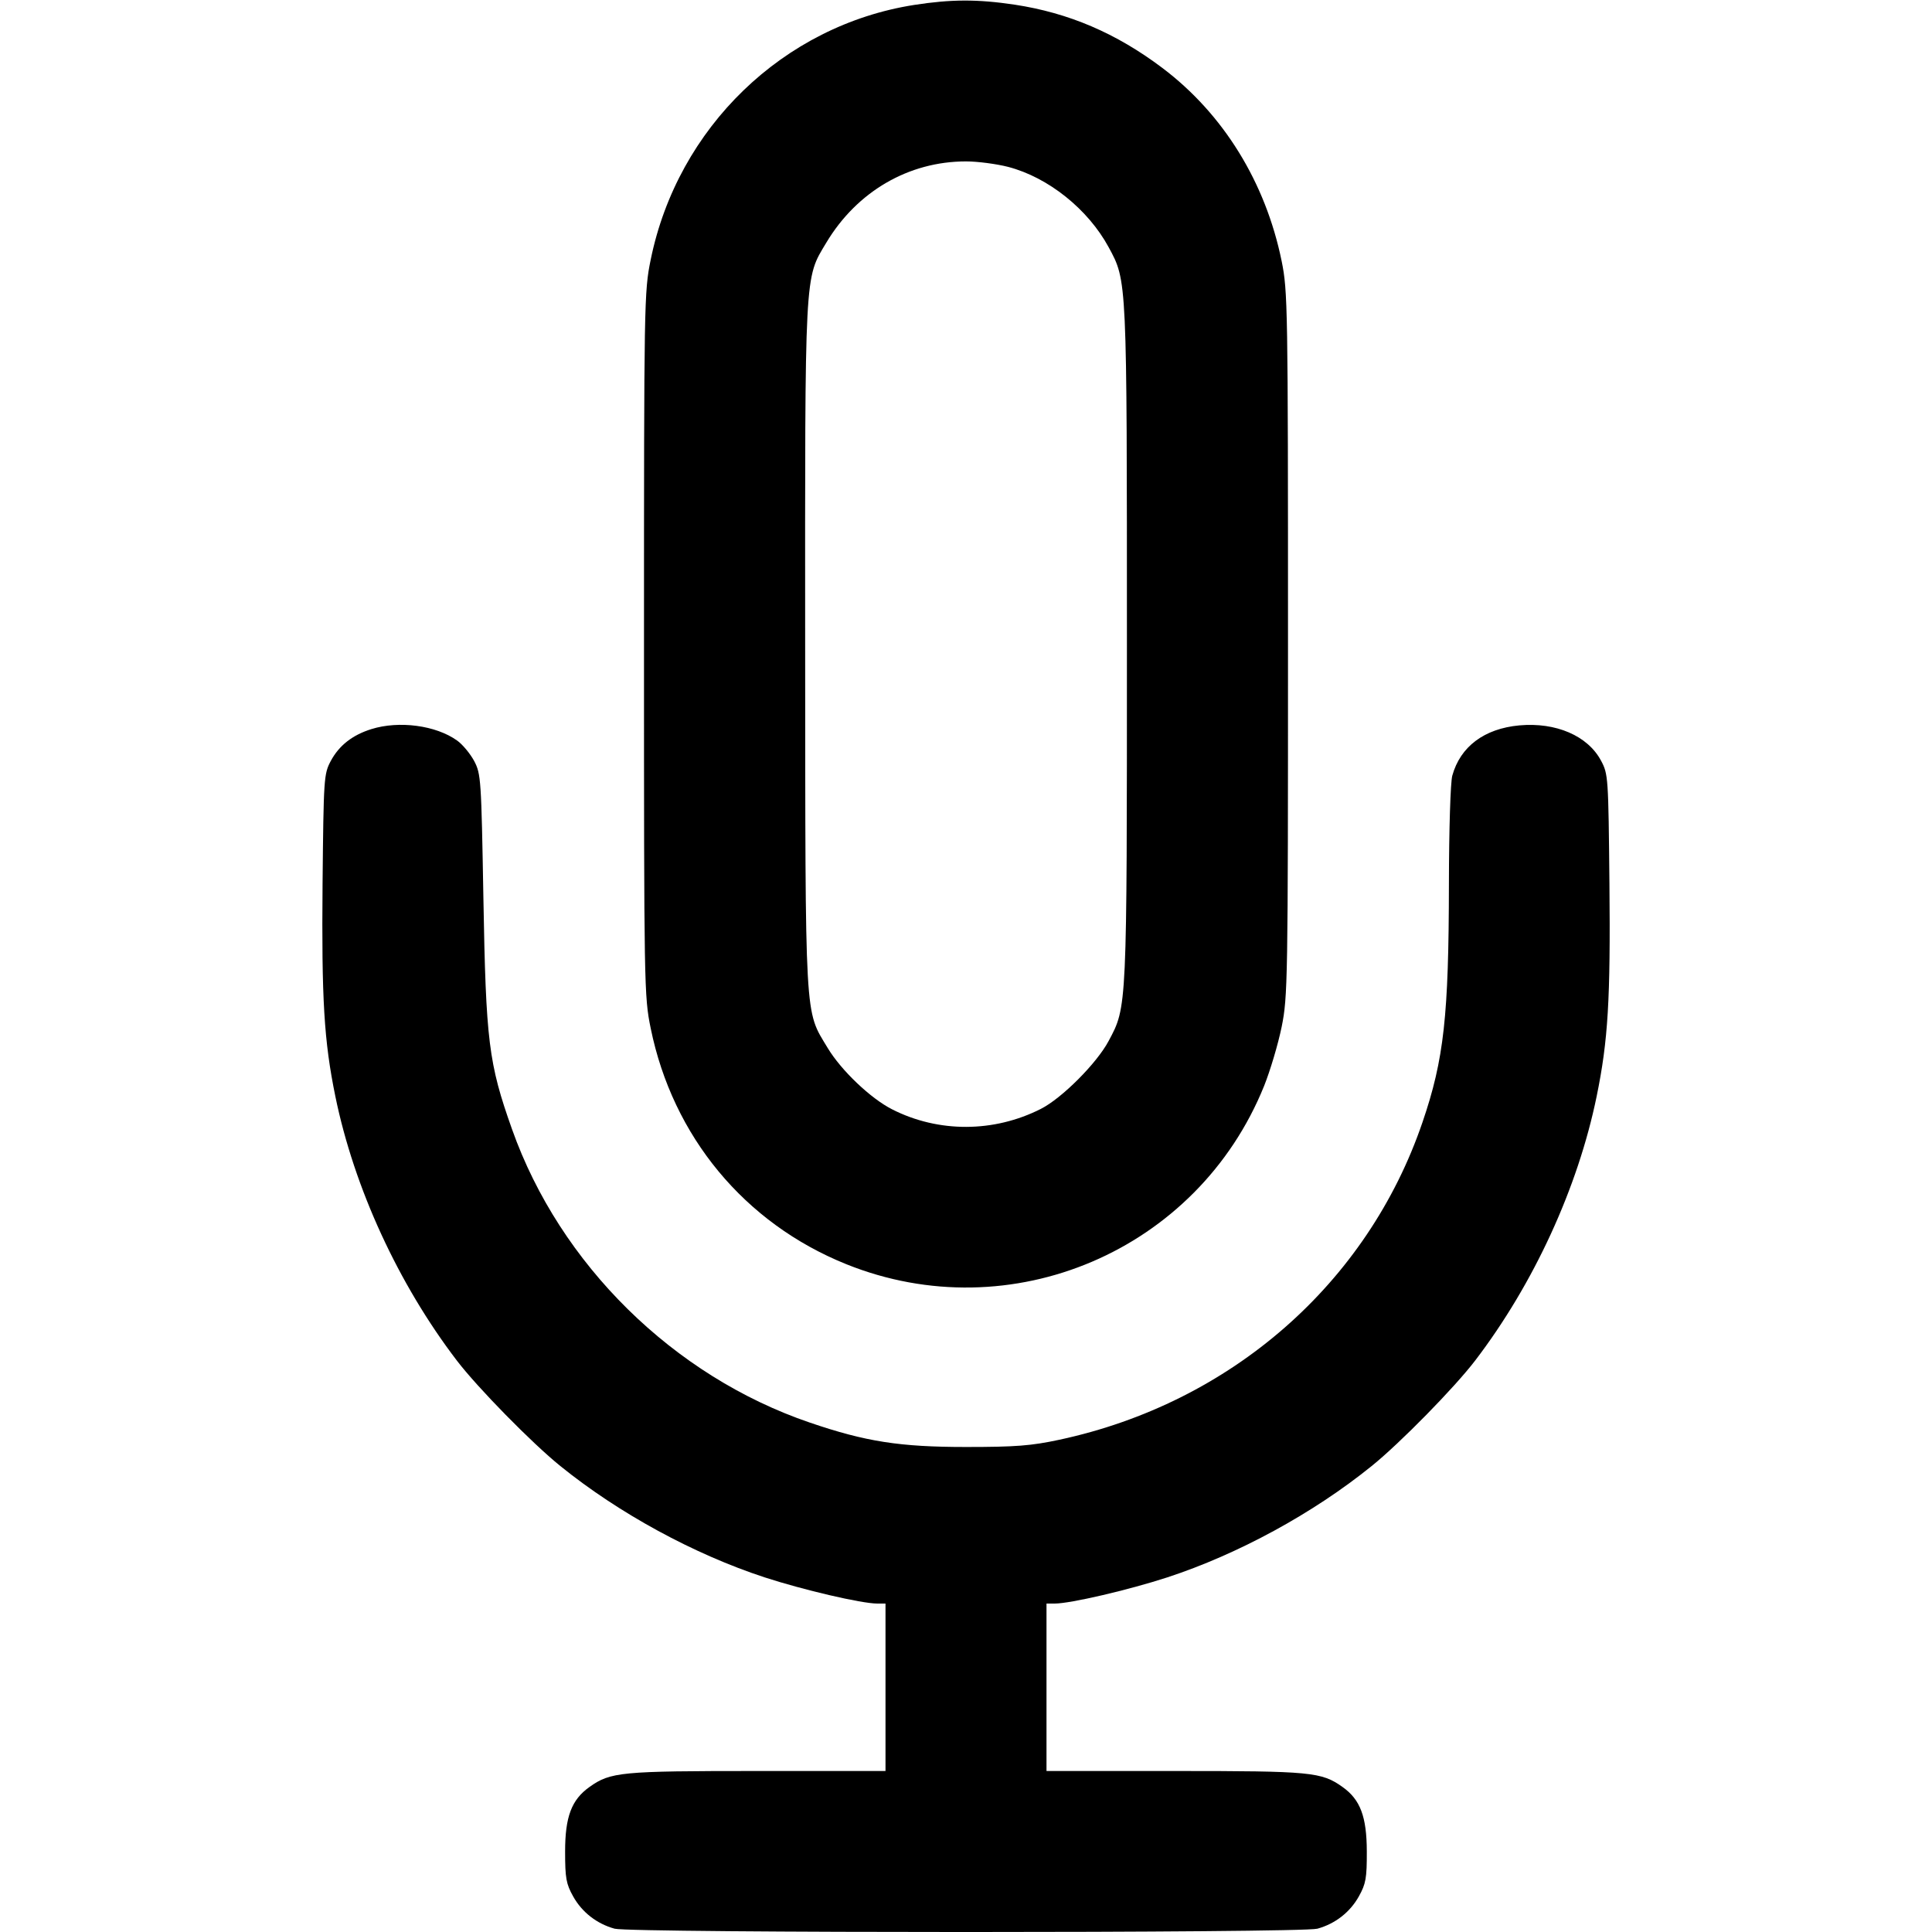<svg xmlns="http://www.w3.org/2000/svg" width="24" height="24"
	 viewBox="0 0 24 24" class="feather feather-mic">
	<path
		d="M11.358 0.061 C 9.731 0.315,8.417 1.584,8.083 3.227 C 8.002 3.622,8.000 3.744,8.000 8.000 C 8.000 12.256,8.002 12.378,8.083 12.773 C 8.357 14.118,9.249 15.195,10.512 15.704 C 12.558 16.528,14.877 15.538,15.704 13.488 C 15.779 13.300,15.877 12.972,15.921 12.757 C 15.997 12.382,16.000 12.200,16.000 8.000 C 16.000 3.800,15.997 3.618,15.921 3.243 C 15.721 2.264,15.197 1.415,14.438 0.843 C 13.866 0.412,13.276 0.160,12.605 0.058 C 12.144 -0.011,11.816 -0.010,11.358 0.061 M12.523 2.073 C 13.022 2.203,13.516 2.599,13.772 3.071 C 14.001 3.494,13.999 3.444,13.999 8.000 C 13.999 12.554,14.001 12.502,13.772 12.931 C 13.625 13.208,13.191 13.643,12.930 13.775 C 12.346 14.071,11.658 14.073,11.083 13.781 C 10.816 13.646,10.449 13.297,10.281 13.017 C 9.993 12.539,10.005 12.747,10.002 8.028 C 10.000 3.325,9.992 3.469,10.265 3.014 C 10.646 2.378,11.288 2.005,12.000 2.005 C 12.143 2.005,12.378 2.036,12.523 2.073 M4.614 9.057 C 4.377 9.131,4.212 9.261,4.109 9.453 C 4.023 9.615,4.020 9.663,4.007 10.980 C 3.994 12.414,4.025 12.932,4.166 13.620 C 4.399 14.756,4.948 15.949,5.674 16.900 C 5.933 17.239,6.606 17.925,6.960 18.211 C 7.687 18.799,8.620 19.307,9.500 19.595 C 9.979 19.751,10.703 19.920,10.898 19.920 L 11.000 19.920 11.000 20.960 L 11.000 22.000 9.406 22.000 C 7.710 22.000,7.584 22.012,7.322 22.199 C 7.100 22.357,7.020 22.568,7.020 23.000 C 7.020 23.331,7.033 23.403,7.120 23.558 C 7.230 23.755,7.414 23.898,7.635 23.959 C 7.833 24.014,16.167 24.014,16.365 23.959 C 16.586 23.898,16.770 23.755,16.880 23.558 C 16.967 23.402,16.980 23.332,16.979 23.000 C 16.978 22.567,16.898 22.355,16.678 22.199 C 16.416 22.012,16.290 22.000,14.594 22.000 L 13.000 22.000 13.000 20.960 L 13.000 19.920 13.102 19.920 C 13.297 19.920,14.021 19.751,14.500 19.595 C 15.380 19.307,16.313 18.799,17.040 18.211 C 17.394 17.925,18.067 17.239,18.326 16.900 C 19.052 15.949,19.601 14.756,19.834 13.620 C 19.976 12.929,20.007 12.414,19.993 10.980 C 19.980 9.655,19.978 9.616,19.889 9.450 C 19.724 9.140,19.329 8.970,18.874 9.011 C 18.439 9.051,18.141 9.274,18.041 9.635 C 18.018 9.717,18.000 10.303,17.999 10.980 C 17.997 12.621,17.938 13.158,17.671 13.940 C 16.988 15.944,15.291 17.428,13.160 17.885 C 12.810 17.960,12.617 17.975,12.000 17.975 C 11.179 17.975,10.754 17.909,10.060 17.672 C 8.365 17.094,6.957 15.707,6.361 14.029 C 6.069 13.207,6.036 12.937,6.005 11.160 C 5.979 9.676,5.975 9.614,5.890 9.453 C 5.841 9.362,5.746 9.247,5.678 9.199 C 5.414 9.010,4.957 8.950,4.614 9.057 "
		stroke="none" fill-rule="evenodd" fill="currentColor"></path>
</svg>